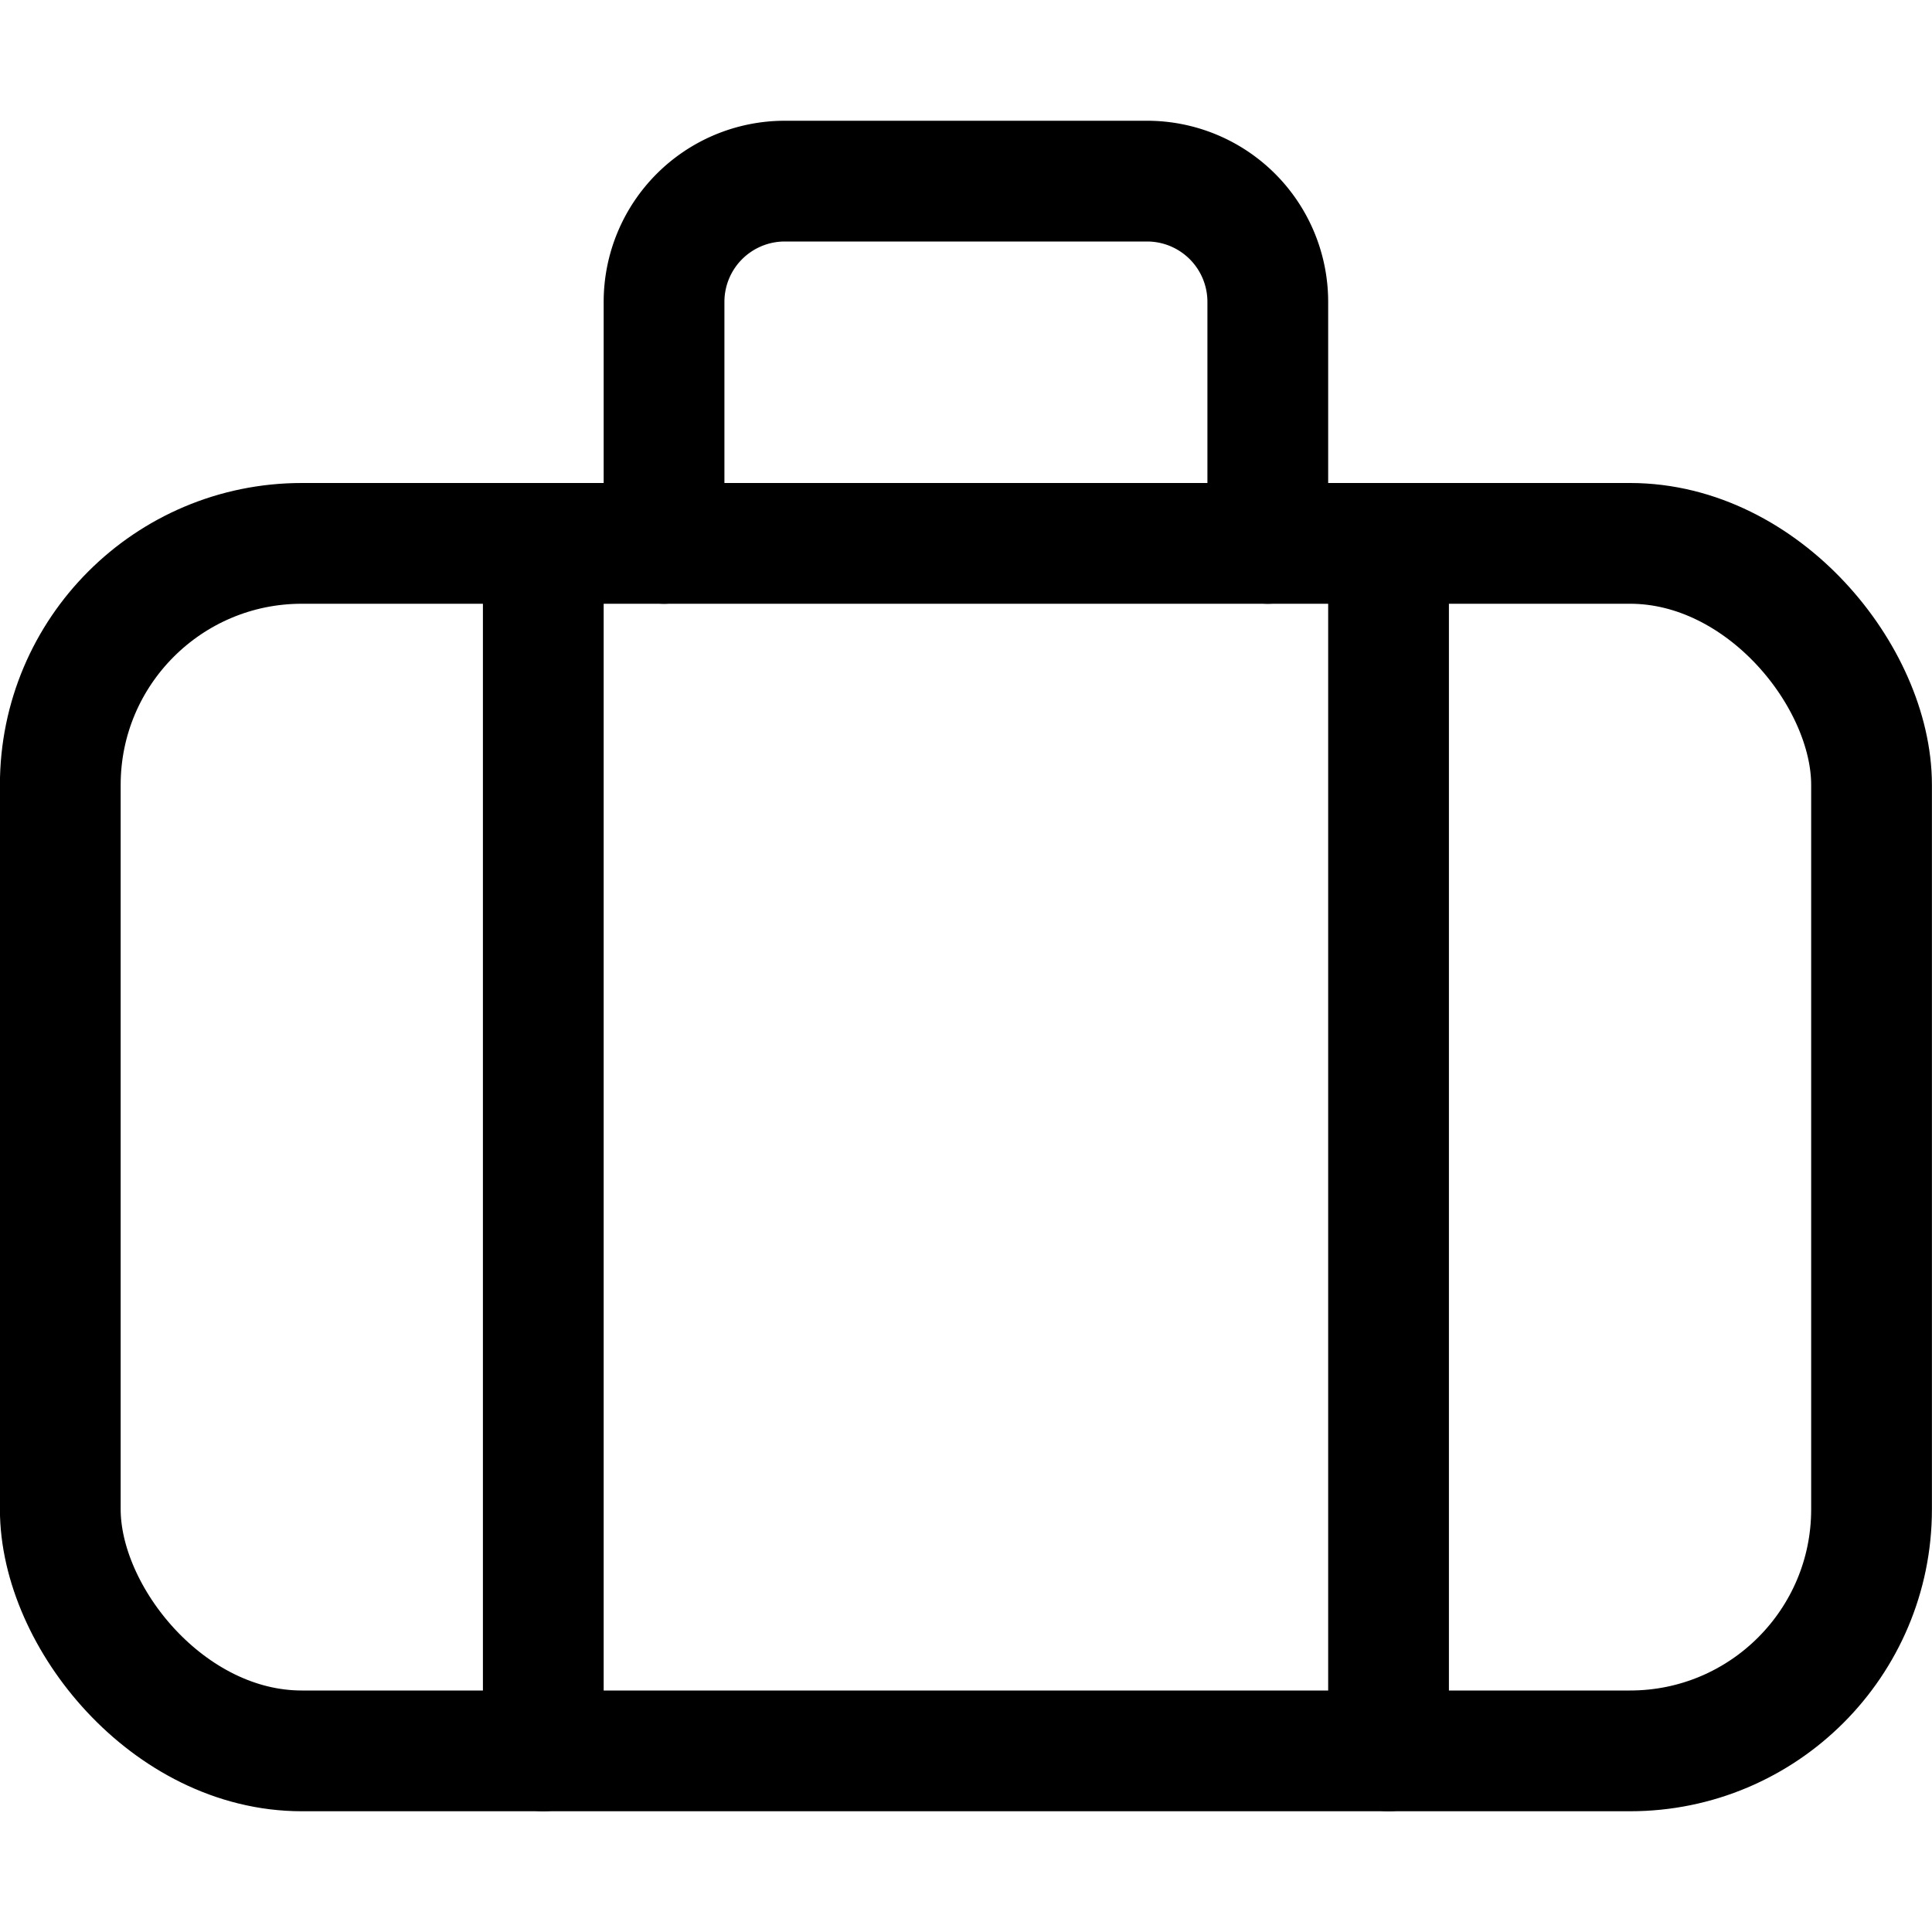 <svg xmlns="http://www.w3.org/2000/svg" viewBox="0 0 24 24"><defs><style>.a{fill:none;stroke:#000;stroke-linecap:round;stroke-linejoin:round;stroke-width:1.5px}</style></defs><title>baggage</title><rect width="22.5" height="15" x=".749" y="6.75" class="a" rx="3" ry="3"/><line x1="6.749" x2="6.749" y1="6.75" y2="21.75" class="a"/><line x1="17.249" x2="17.249" y1="6.75" y2="21.75" class="a"/><path d="M15.749,6.75v-3a1.5,1.5,0,0,0-1.5-1.5h-4.5a1.5,1.5,0,0,0-1.5,1.5v3" class="a"/></svg>